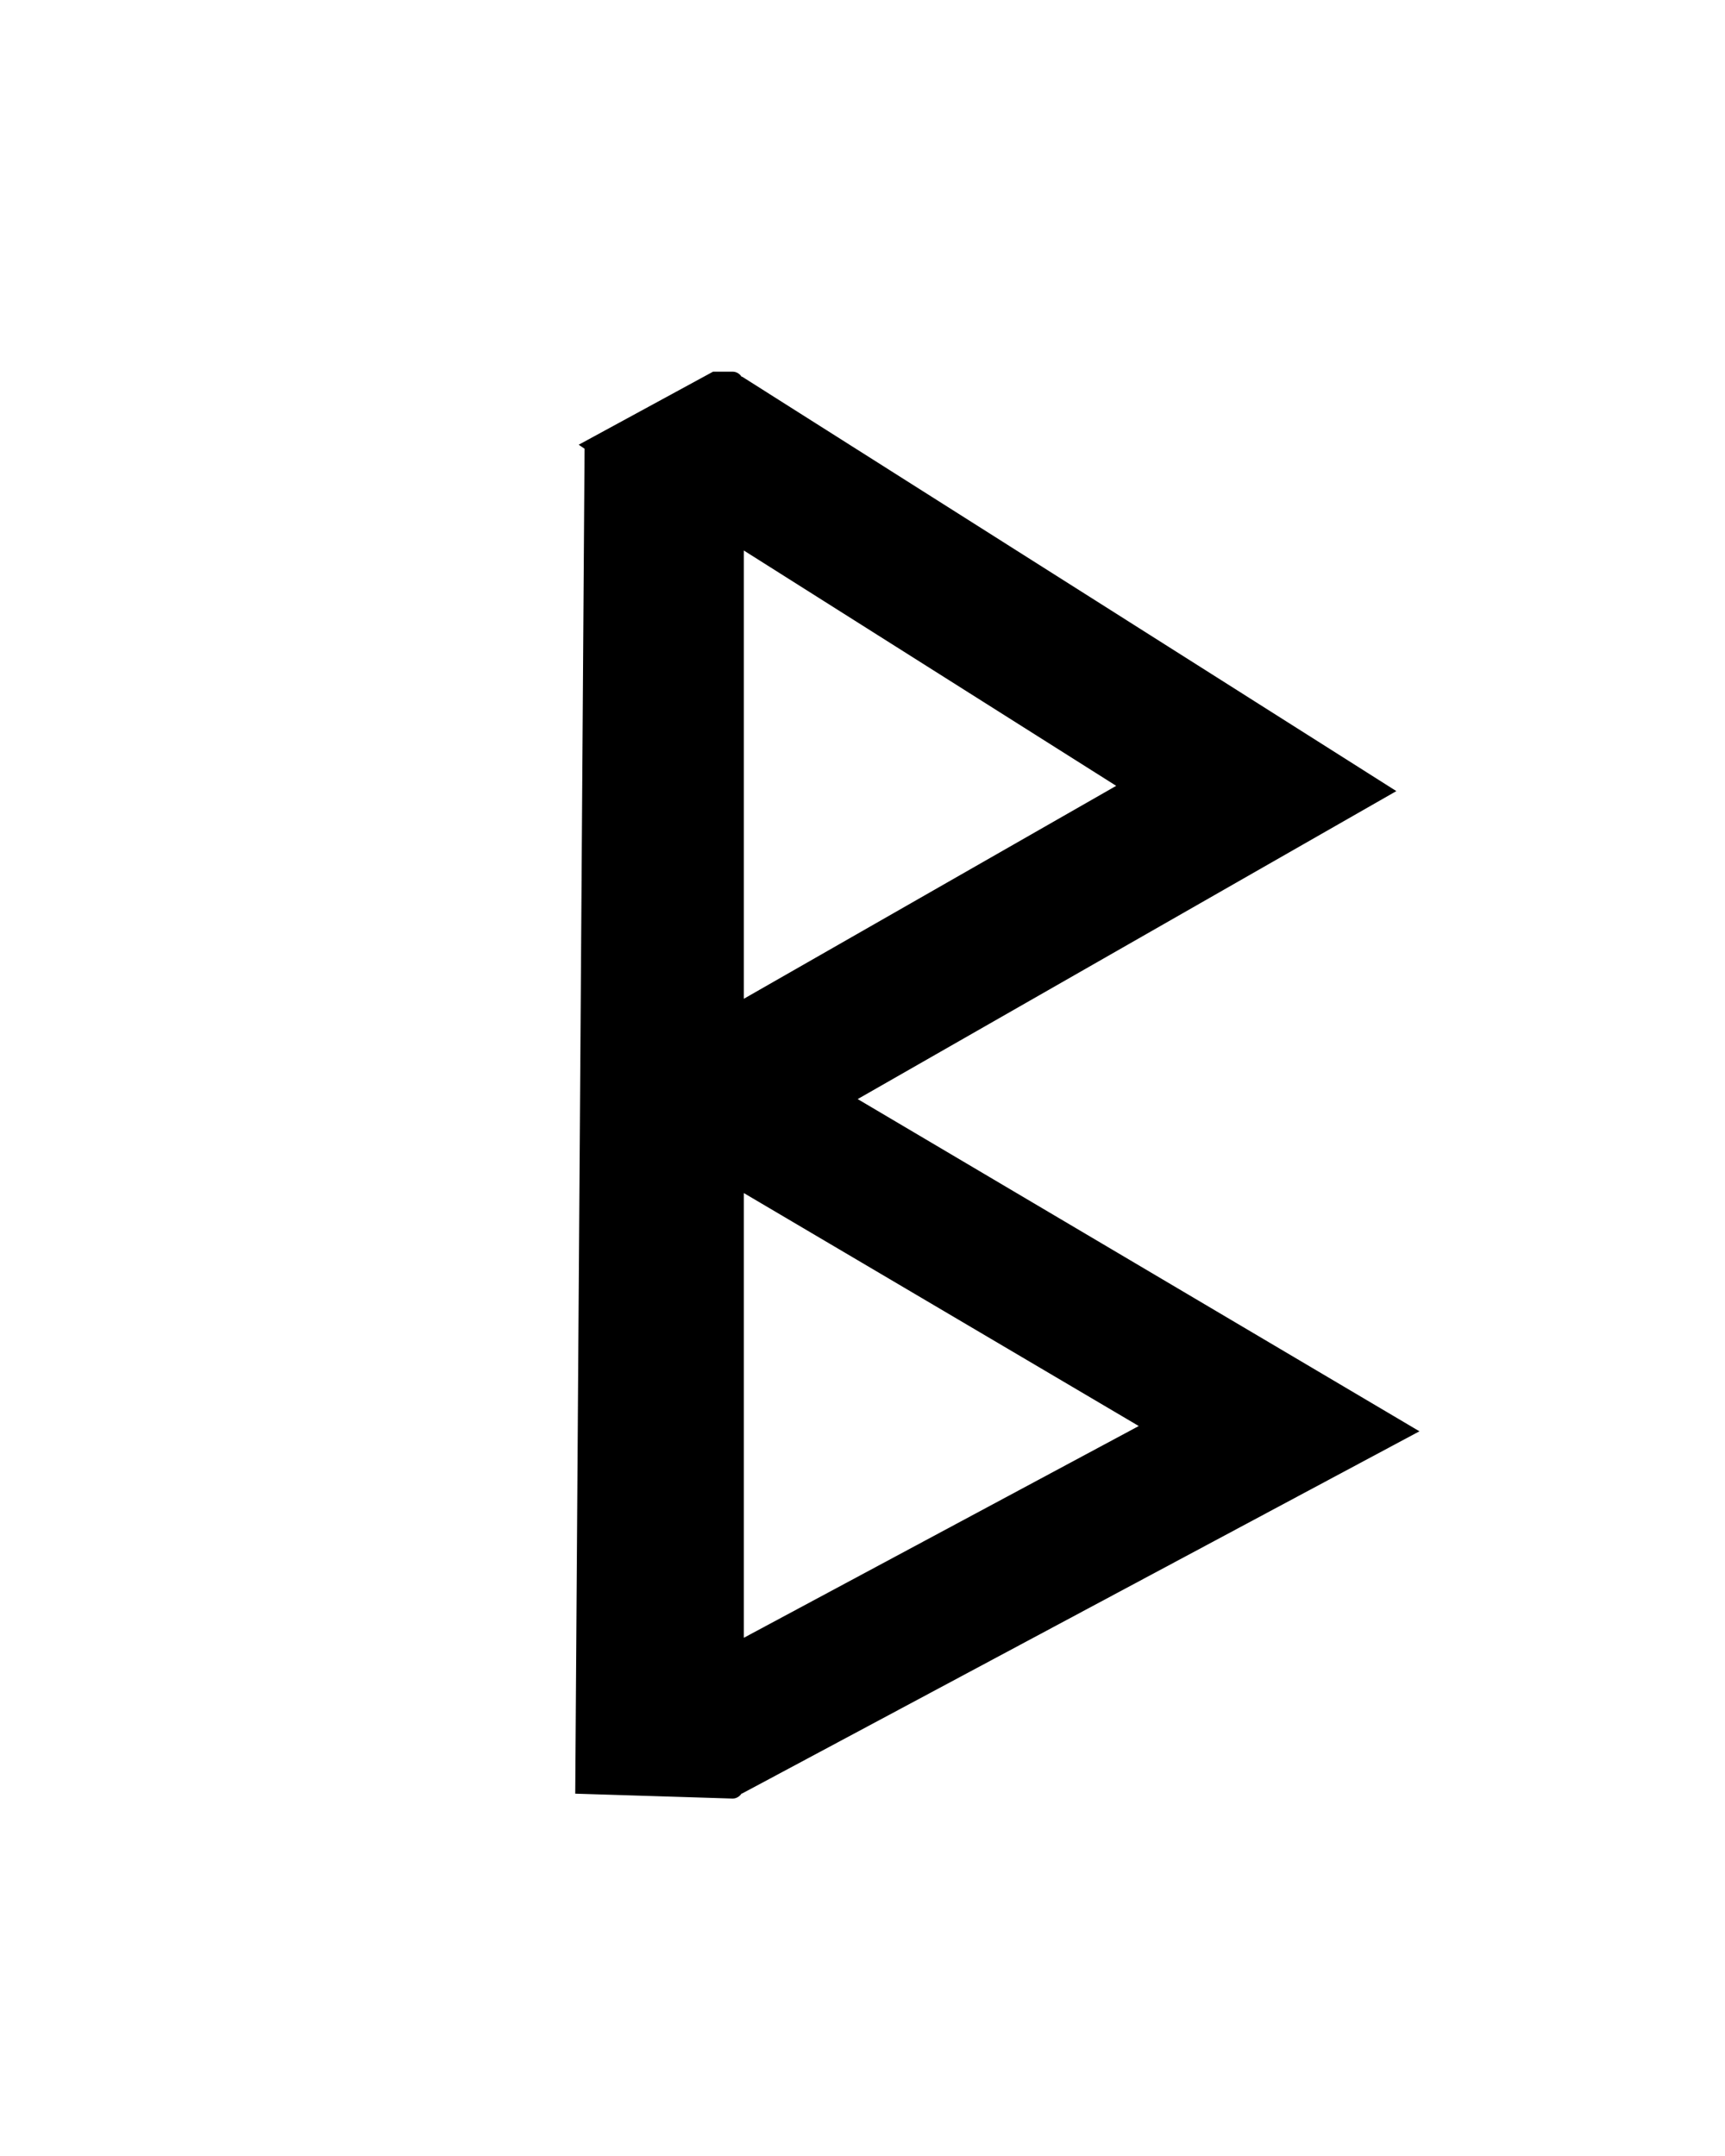<?xml version="1.0" encoding="UTF-8" standalone="no"?>
<!-- Created with Inkscape (http://www.inkscape.org/) -->
<svg
   xmlns:svg="http://www.w3.org/2000/svg"
   xmlns="http://www.w3.org/2000/svg"
   version="1.0"
   width="42.52"
   height="53.15"
   id="svg2">
  <defs
     id="defs4" />
  <g
     id="layer2"
     style="display:none">
    <rect
       width="31.949"
       height="34.973"
       ry="0.213"
       x="5.007"
       y="9.263"
       id="rect3211"
       style="fill:none;fill-opacity:1;fill-rule:nonzero;stroke:#000000;stroke-width:0.07;stroke-linecap:butt;stroke-linejoin:miter;marker:none;marker-start:none;marker-mid:none;marker-end:none;stroke-miterlimit:4;stroke-dasharray:none;stroke-dashoffset:0;stroke-opacity:1;visibility:visible;display:inline;overflow:visible;enable-background:accumulate" />
    <rect
       width="42.52"
       height="53.15"
       ry="0.324"
       x="-3.1811524e-06"
       y="-1.6357421e-06"
       id="rect2383"
       style="fill:none;fill-opacity:1;fill-rule:nonzero;stroke:#000000;stroke-width:0.1;stroke-linecap:butt;stroke-linejoin:miter;marker:none;marker-start:none;marker-mid:none;marker-end:none;stroke-miterlimit:4;stroke-dasharray:none;stroke-dashoffset:0;stroke-opacity:1;visibility:visible;display:inline;overflow:visible;enable-background:accumulate" />
  </g>
  <g
     transform="translate(-119.567,-225.156)"
     id="layer1"
     style="display:inline">
    <path
       d="M 137.627,234.375 C 137.711,234.375 137.78,234.431 137.815,234.5 L 137.846,234.5 L 153.877,244.656 L 140.596,252.25 L 154.44,260.438 L 137.846,269.313 L 137.815,269.313 C 137.78,269.382 137.711,269.438 137.627,269.438 L 133.803,269.319 L 134.033,236.188 L 133.94,236.125 L 137.158,234.375 L 137.627,234.375 z M 137.846,238.625 L 137.846,249.875 L 147.19,244.531 L 137.846,238.625 z M 137.846,254.469 L 137.846,265.625 L 147.752,260.313 L 137.846,254.469 z"
       id="path3365"
       style="opacity:1;fill:#000000;fill-opacity:1;fill-rule:nonzero;stroke:#000000;stroke-width:0.113;stroke-linecap:butt;stroke-linejoin:miter;marker:none;marker-start:none;marker-mid:none;marker-end:none;stroke-miterlimit:4;stroke-dasharray:none;stroke-dashoffset:0;stroke-opacity:1;visibility:visible;display:inline;overflow:visible;enable-background:accumulate" />
  </g>
</svg>
